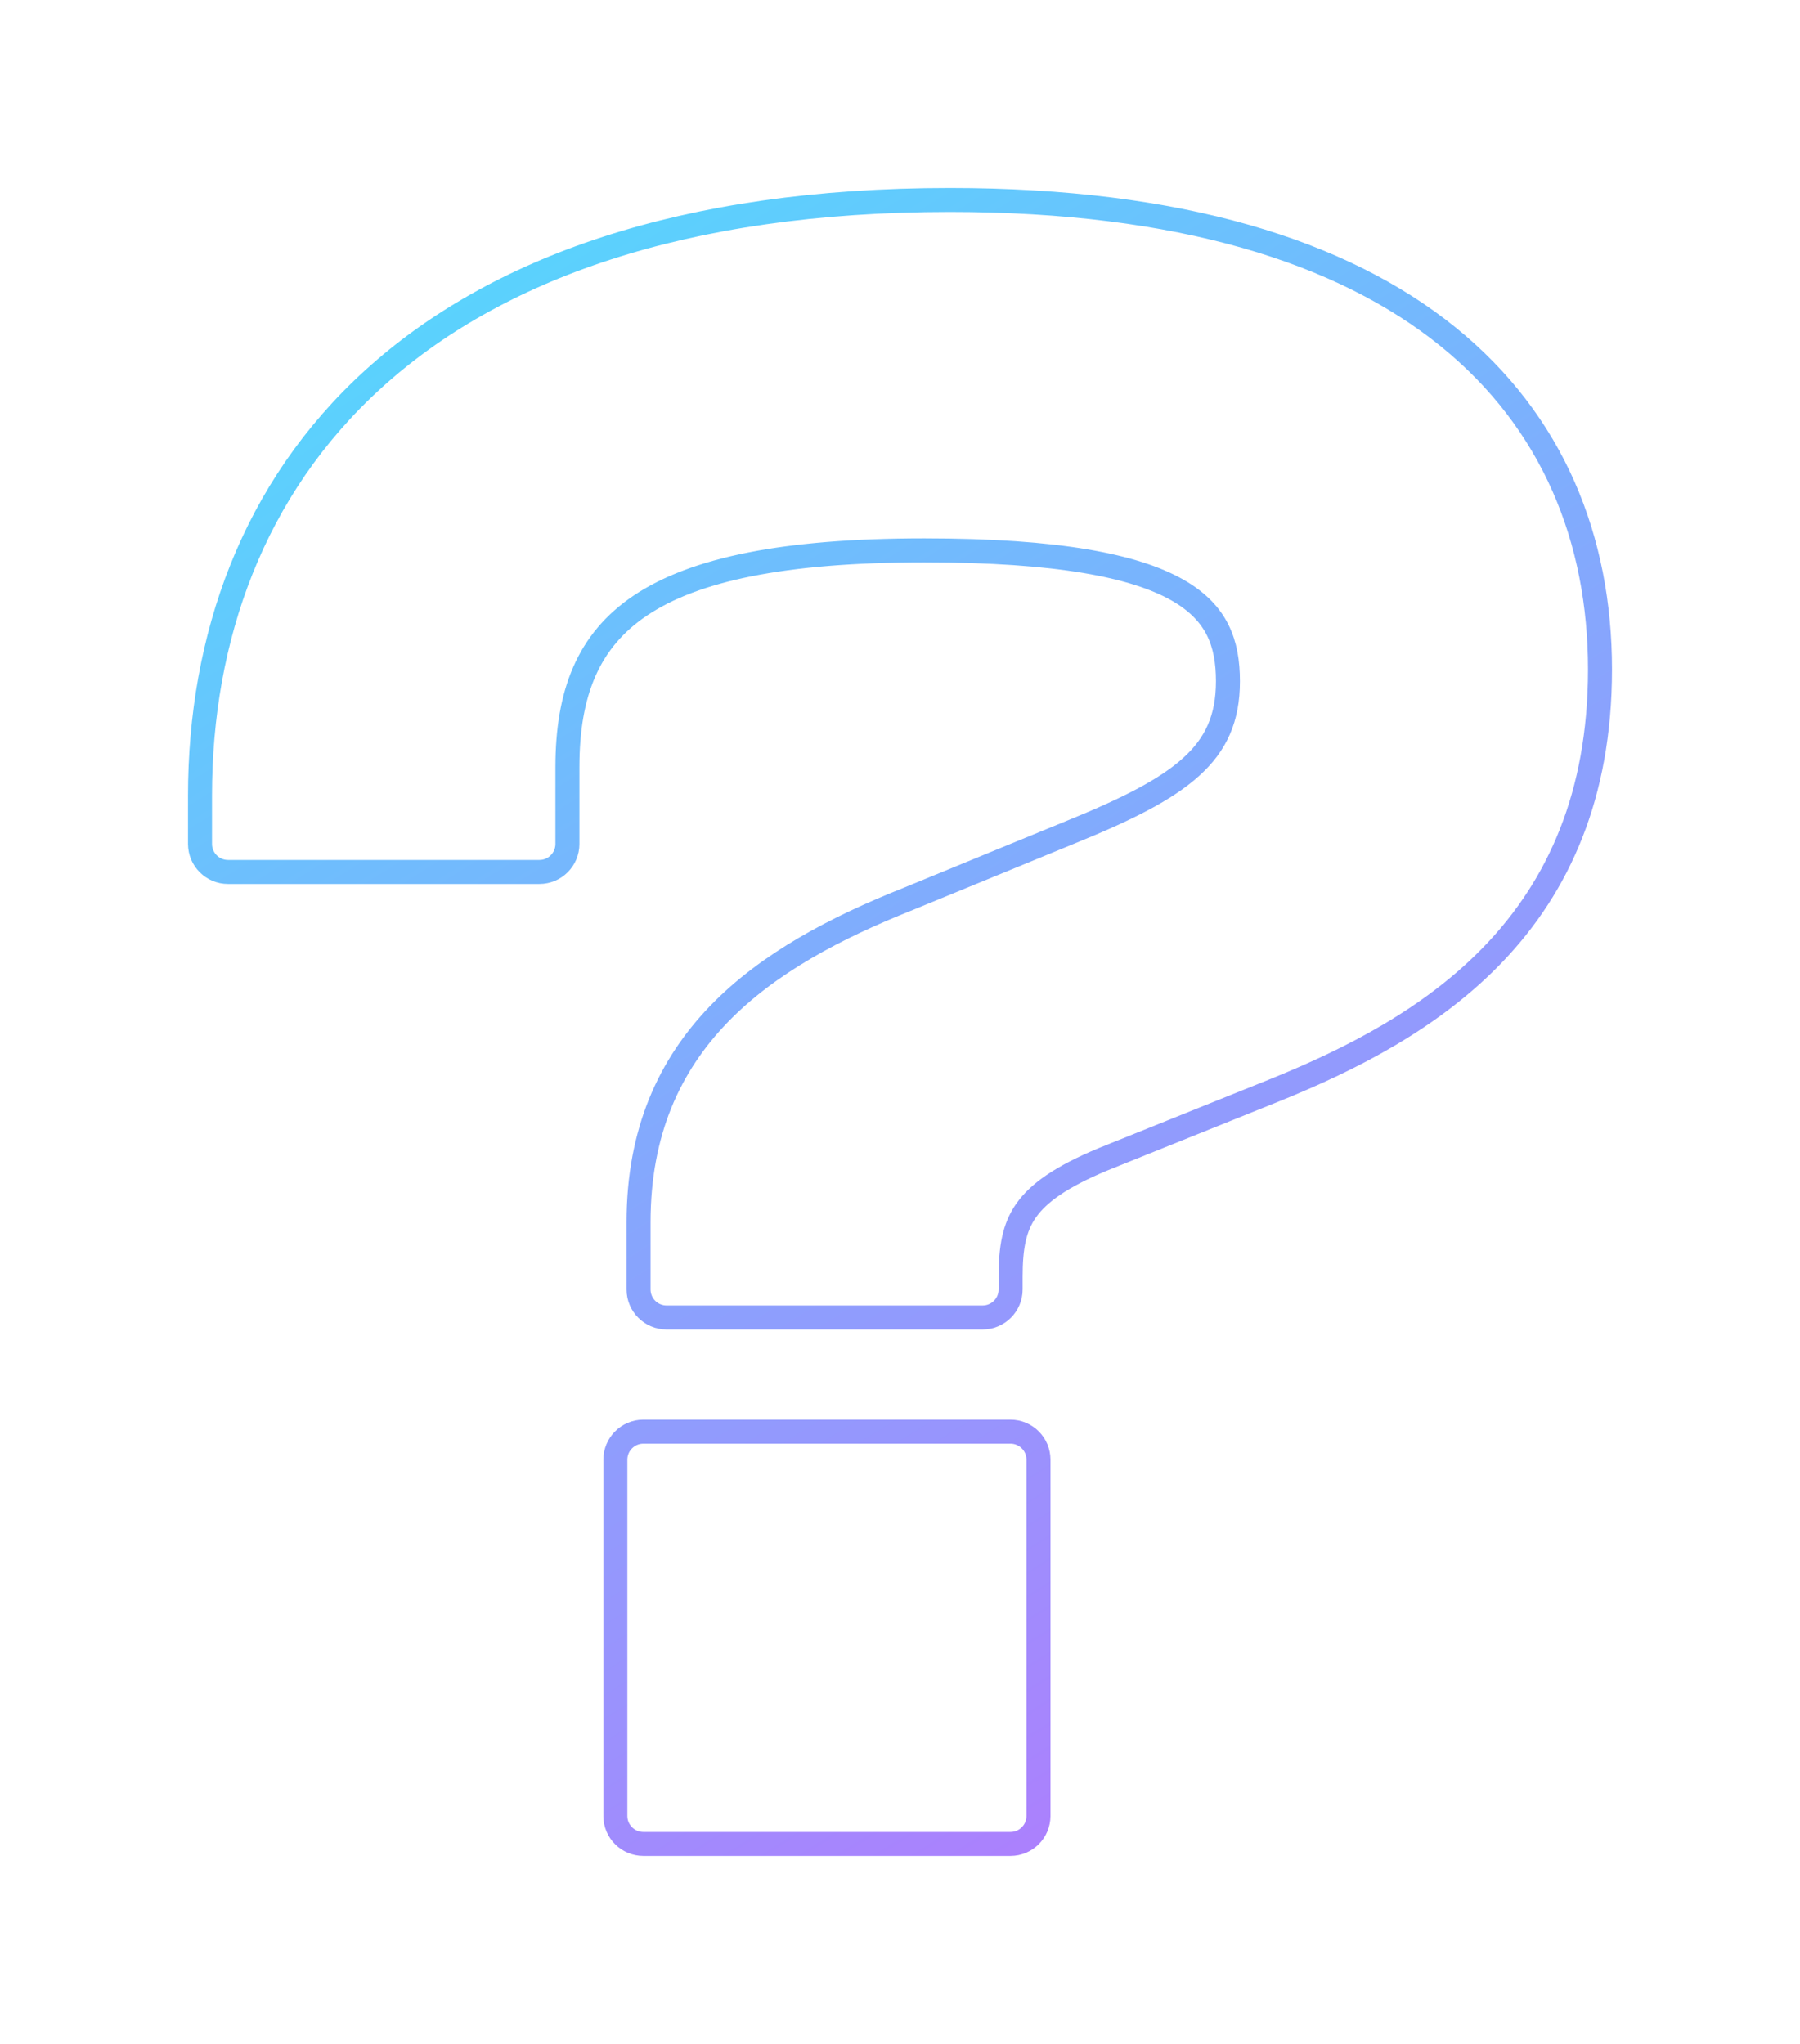 <svg width="450" height="511" viewBox="0 0 450 511" fill="none" xmlns="http://www.w3.org/2000/svg">
<g filter="url(#filter0_dd_712_229)">
<path d="M318.646 272.577L318.651 272.575C337.921 264.781 358.27 254.461 373.799 238.057C389.418 221.558 400 199.078 400 167.353C400 135.02 388.38 105.517 361.977 84.169C335.659 62.889 295.011 50 237.472 50C170.557 50 123.63 67.254 93.403 94.704C63.151 122.177 50 159.527 50 198.919V211C50 214.866 53.134 218 57 218H134.855C138.721 218 141.855 214.866 141.855 211V191.772C141.855 173.331 146.997 160.17 160.104 151.381C173.536 142.376 195.821 137.596 231.091 137.596C264.663 137.596 283.705 141.487 294.295 147.48C299.496 150.424 302.594 153.842 304.435 157.541C306.296 161.281 306.985 165.539 306.985 170.331C306.985 179.634 303.989 186.114 297.818 191.708C291.436 197.494 281.595 202.392 267.668 208.052L267.658 208.056L227.083 224.719C227.077 224.722 227.071 224.724 227.066 224.726C208.954 231.926 192.103 240.751 179.772 253.488C167.339 266.331 159.639 283.011 159.639 305.529V322.375C159.639 326.241 162.773 329.375 166.639 329.375H245.654C249.52 329.375 252.654 326.241 252.654 322.375V319.228C252.654 311.969 253.52 306.93 256.533 302.637C259.593 298.277 265.188 294.235 275.735 289.843C275.74 289.84 275.746 289.838 275.751 289.836L318.646 272.577ZM259.616 454V364.919C259.616 361.053 256.482 357.919 252.616 357.919H160.838C156.972 357.919 153.838 361.053 153.838 364.919V454C153.838 457.866 156.972 461 160.838 461H252.616C256.482 461 259.616 457.866 259.616 454Z" stroke="url(#paint0_linear_712_229)" stroke-opacity="0.7" stroke-width="6"/>
</g>
<defs>
<filter id="filter0_dd_712_229" x="0.2" y="0.2" width="449.6" height="510.6" filterUnits="userSpaceOnUse" color-interpolation-filters="sRGB">
<feFlood flood-opacity="0" result="BackgroundImageFix"/>
<feColorMatrix in="SourceAlpha" type="matrix" values="0 0 0 0 0 0 0 0 0 0 0 0 0 0 0 0 0 0 127 0" result="hardAlpha"/>
<feOffset/>
<feGaussianBlur stdDeviation="11.7"/>
<feColorMatrix type="matrix" values="0 0 0 0 0.42 0 0 0 0 0.333 0 0 0 0 0.847 0 0 0 1 0"/>
<feBlend mode="normal" in2="BackgroundImageFix" result="effect1_dropShadow_712_229"/>
<feColorMatrix in="SourceAlpha" type="matrix" values="0 0 0 0 0 0 0 0 0 0 0 0 0 0 0 0 0 0 127 0" result="hardAlpha"/>
<feOffset/>
<feGaussianBlur stdDeviation="23.4"/>
<feColorMatrix type="matrix" values="0 0 0 0 0.42 0 0 0 0 0.333 0 0 0 0 0.847 0 0 0 1 0"/>
<feBlend mode="normal" in2="effect1_dropShadow_712_229" result="effect2_dropShadow_712_229"/>
<feBlend mode="normal" in="SourceGraphic" in2="effect2_dropShadow_712_229" result="shape"/>
</filter>
<linearGradient id="paint0_linear_712_229" x1="90.84" y1="91.124" x2="340.888" y2="492.92" gradientUnits="userSpaceOnUse">
<stop stop-color="#15BFFD"/>
<stop offset="1" stop-color="#9C37FD"/>
</linearGradient>
</defs>
</svg>
